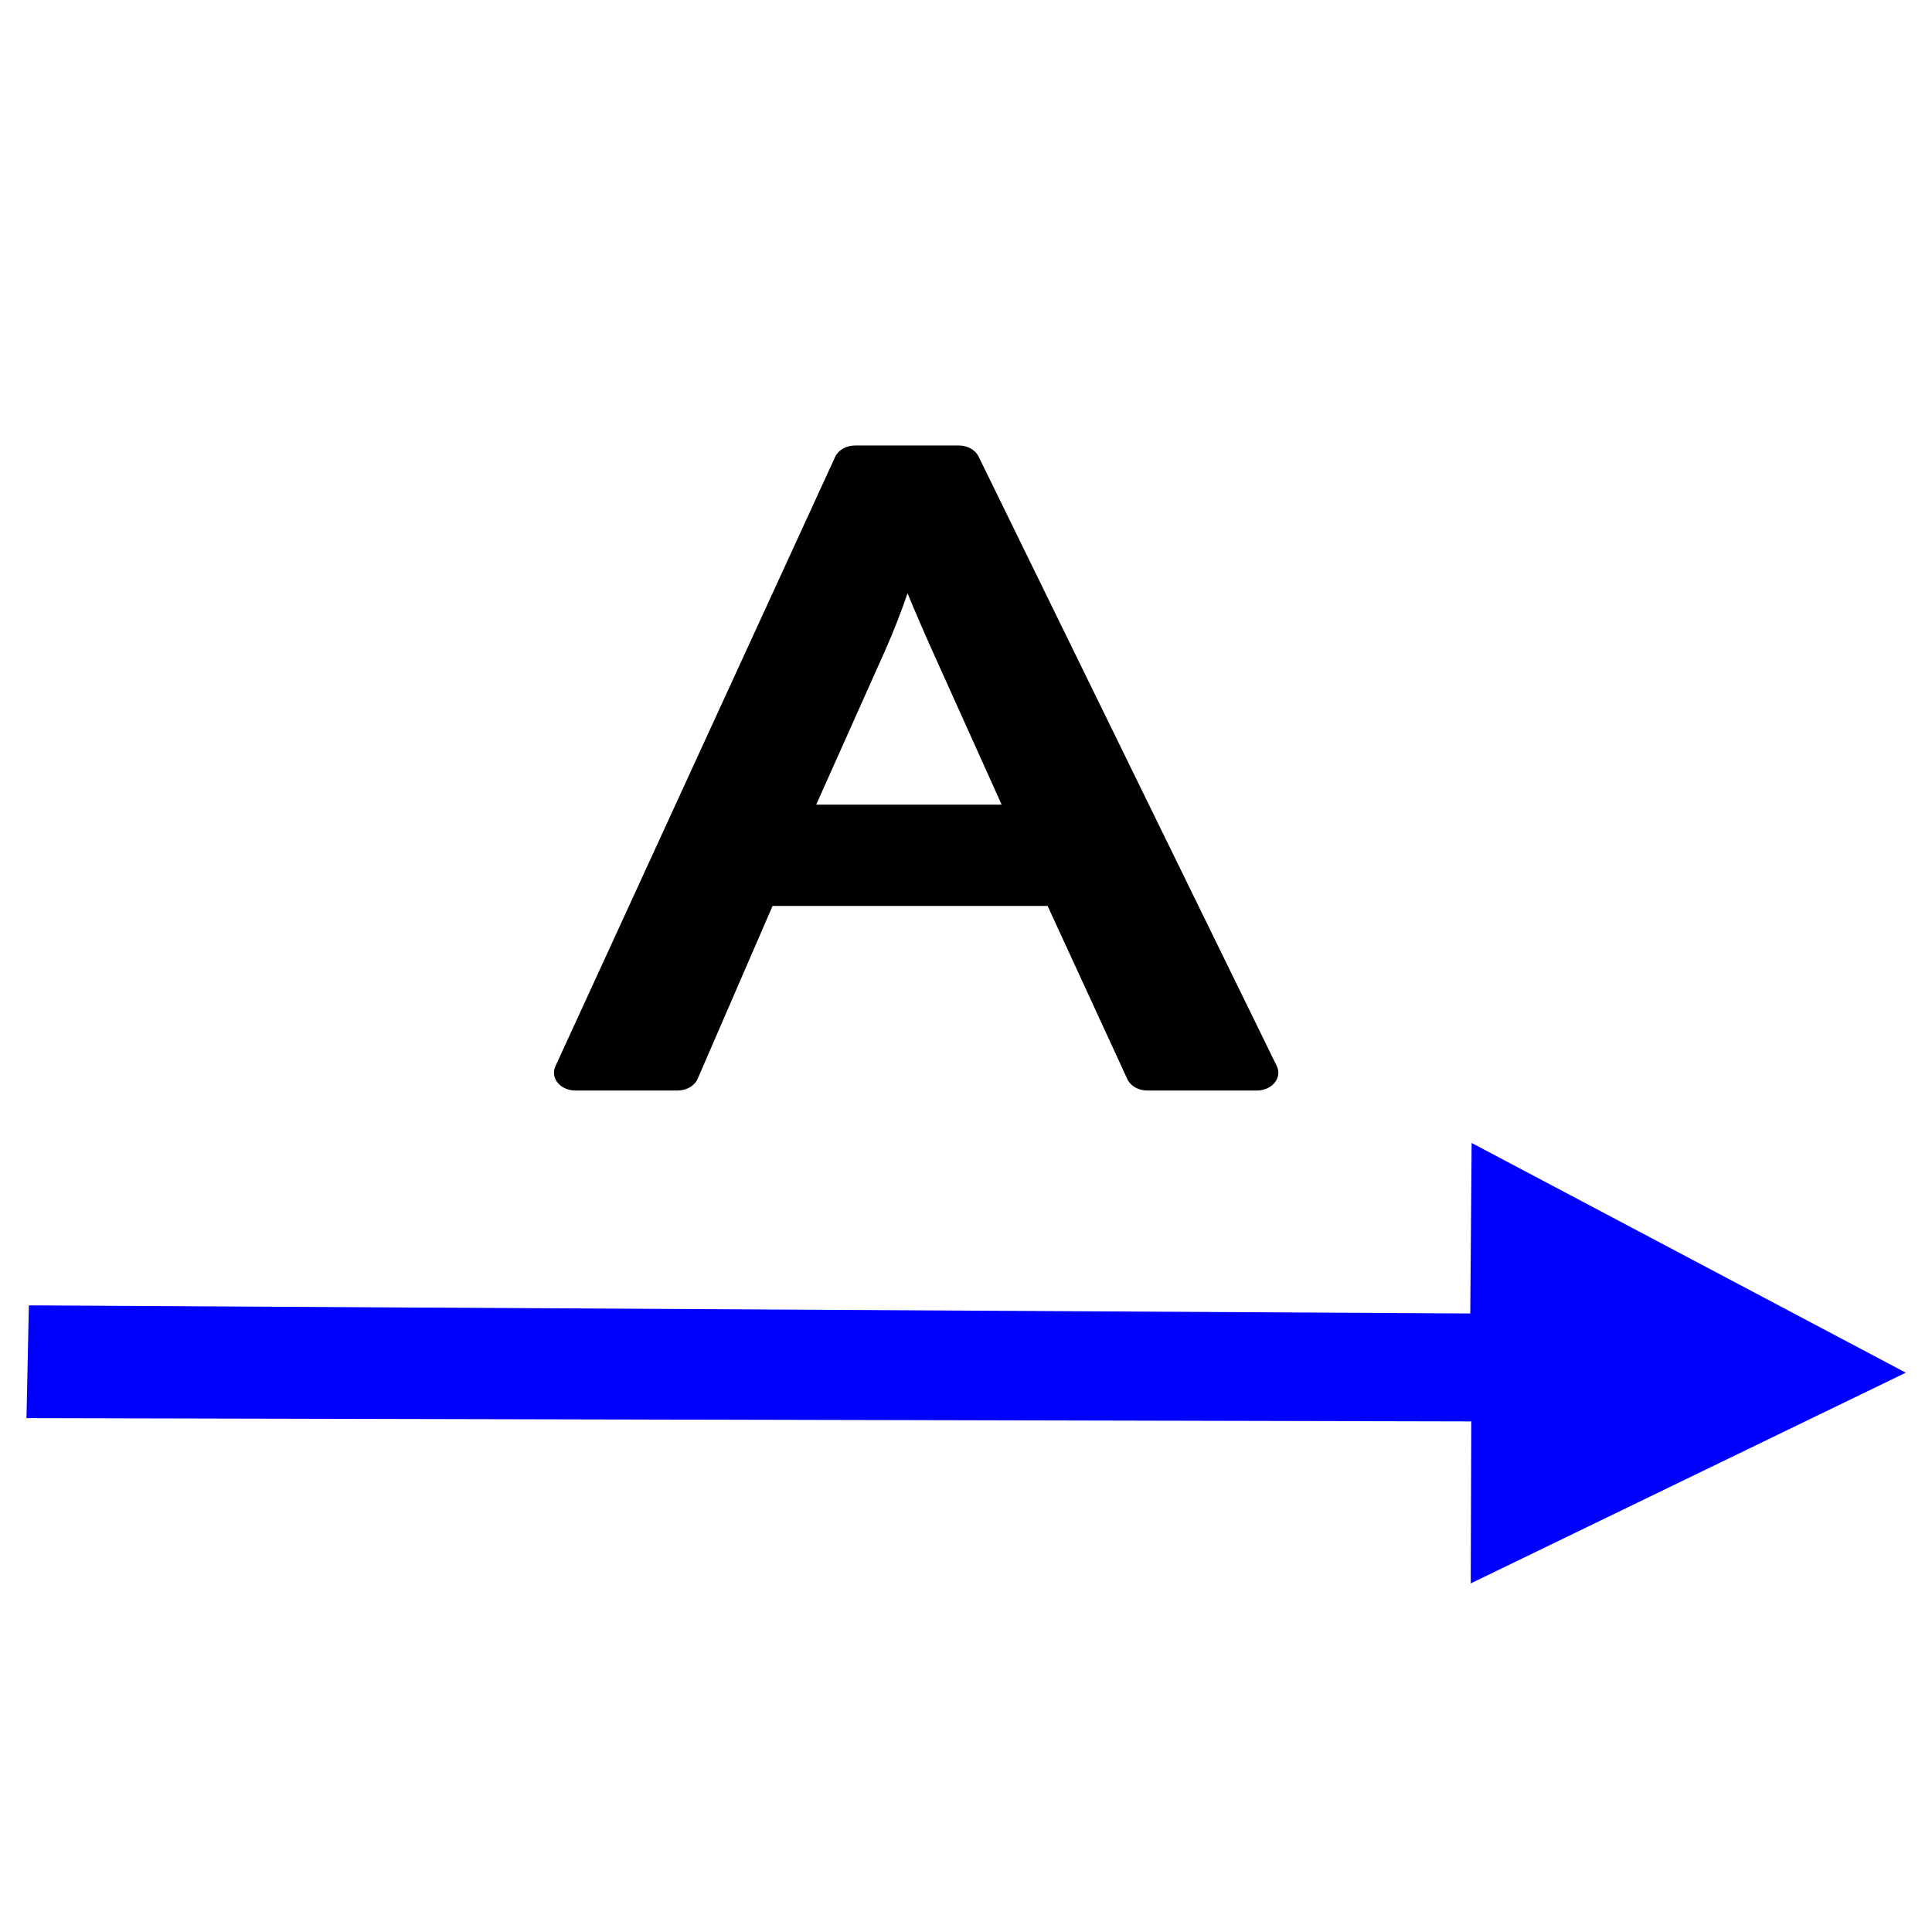 <?xml version="1.0" encoding="UTF-8" standalone="no"?>
<!-- Generator: Adobe Illustrator 16.0.0, SVG Export Plug-In . SVG Version: 6.00 Build 0)  -->

<svg
   version="1.1"
   id="Capa_1"
   x="0px"
   y="0px"
   width="955.399px"
   height="955.399px"
   viewBox="0 0 955.399 955.399"
   style="enable-background:new 0 0 955.399 955.399;"
   xml:space="preserve"
   sodipodi:docname="message.svg"
   inkscape:version="1.1 (c68e22c387, 2021-05-23)"
   xmlns:inkscape="http://www.inkscape.org/namespaces/inkscape"
   xmlns:sodipodi="http://sodipodi.sourceforge.net/DTD/sodipodi-0.dtd"
   xmlns="http://www.w3.org/2000/svg"
   xmlns:svg="http://www.w3.org/2000/svg"><defs
   id="defs41"><rect
     x="182.777"
     y="268.08"
     width="452.17"
     height="288.845"
     id="rect5438" /></defs><sodipodi:namedview
   id="namedview39"
   pagecolor="#ffffff"
   bordercolor="#666666"
   borderopacity="1.0"
   inkscape:pageshadow="2"
   inkscape:pageopacity="0.0"
   inkscape:pagecheckerboard="0"
   showgrid="false"
   inkscape:zoom="0.91375437"
   inkscape:cx="204.65018"
   inkscape:cy="477.1523"
   inkscape:window-width="2560"
   inkscape:window-height="1369"
   inkscape:window-x="0"
   inkscape:window-y="0"
   inkscape:window-maximized="1"
   inkscape:current-layer="g6" />
<g
   id="g6">
	
	
<path
   style="fill:#0000ff;fill-opacity:1;stroke:#0000ff;stroke-width:1.021px;stroke-linecap:butt;stroke-linejoin:miter;stroke-opacity:1"
   d="m 14.782,646.03 712.795,4.015 0.667,-84.002 213.079,112.744 -213.521,103.414 0.272,-79.797 -714.462,-1.627 z"
   id="path629"
   sodipodi:nodetypes="cccccccc" />

<g
   id="g8-9"
   transform="matrix(17.431,0,0,14.582,262.398,220.307)"><g
     id="g6-1"><g
       id="g4"><path
         style="fill:#000000"
         d="m 20.607,21.874 h -3.114 c -0.25,0 -0.475,-0.153 -0.564,-0.386 L 14.667,15.615 H 6.864 L 4.739,21.476 C 4.653,21.715 4.426,21.874 4.171,21.874 H 1.267 C 1.068,21.874 0.882,21.776 0.768,21.612 0.656,21.448 0.631,21.239 0.703,21.053 L 8.639,0.387 C 8.728,0.153 8.953,0 9.203,0 h 2.947 c 0.245,0 0.466,0.148 0.559,0.375 l 8.458,20.665 c 0.077,0.187 0.055,0.399 -0.057,0.566 -0.113,0.167 -0.301,0.268 -0.503,0.268 z M 8.102,12.179 h 5.261 L 11.514,7.273 C 11.204,6.454 10.93,5.699 10.693,5.011 10.509,5.655 10.3,6.295 10.066,6.93 Z"
         id="path2" /></g></g></g></g>
</svg>
